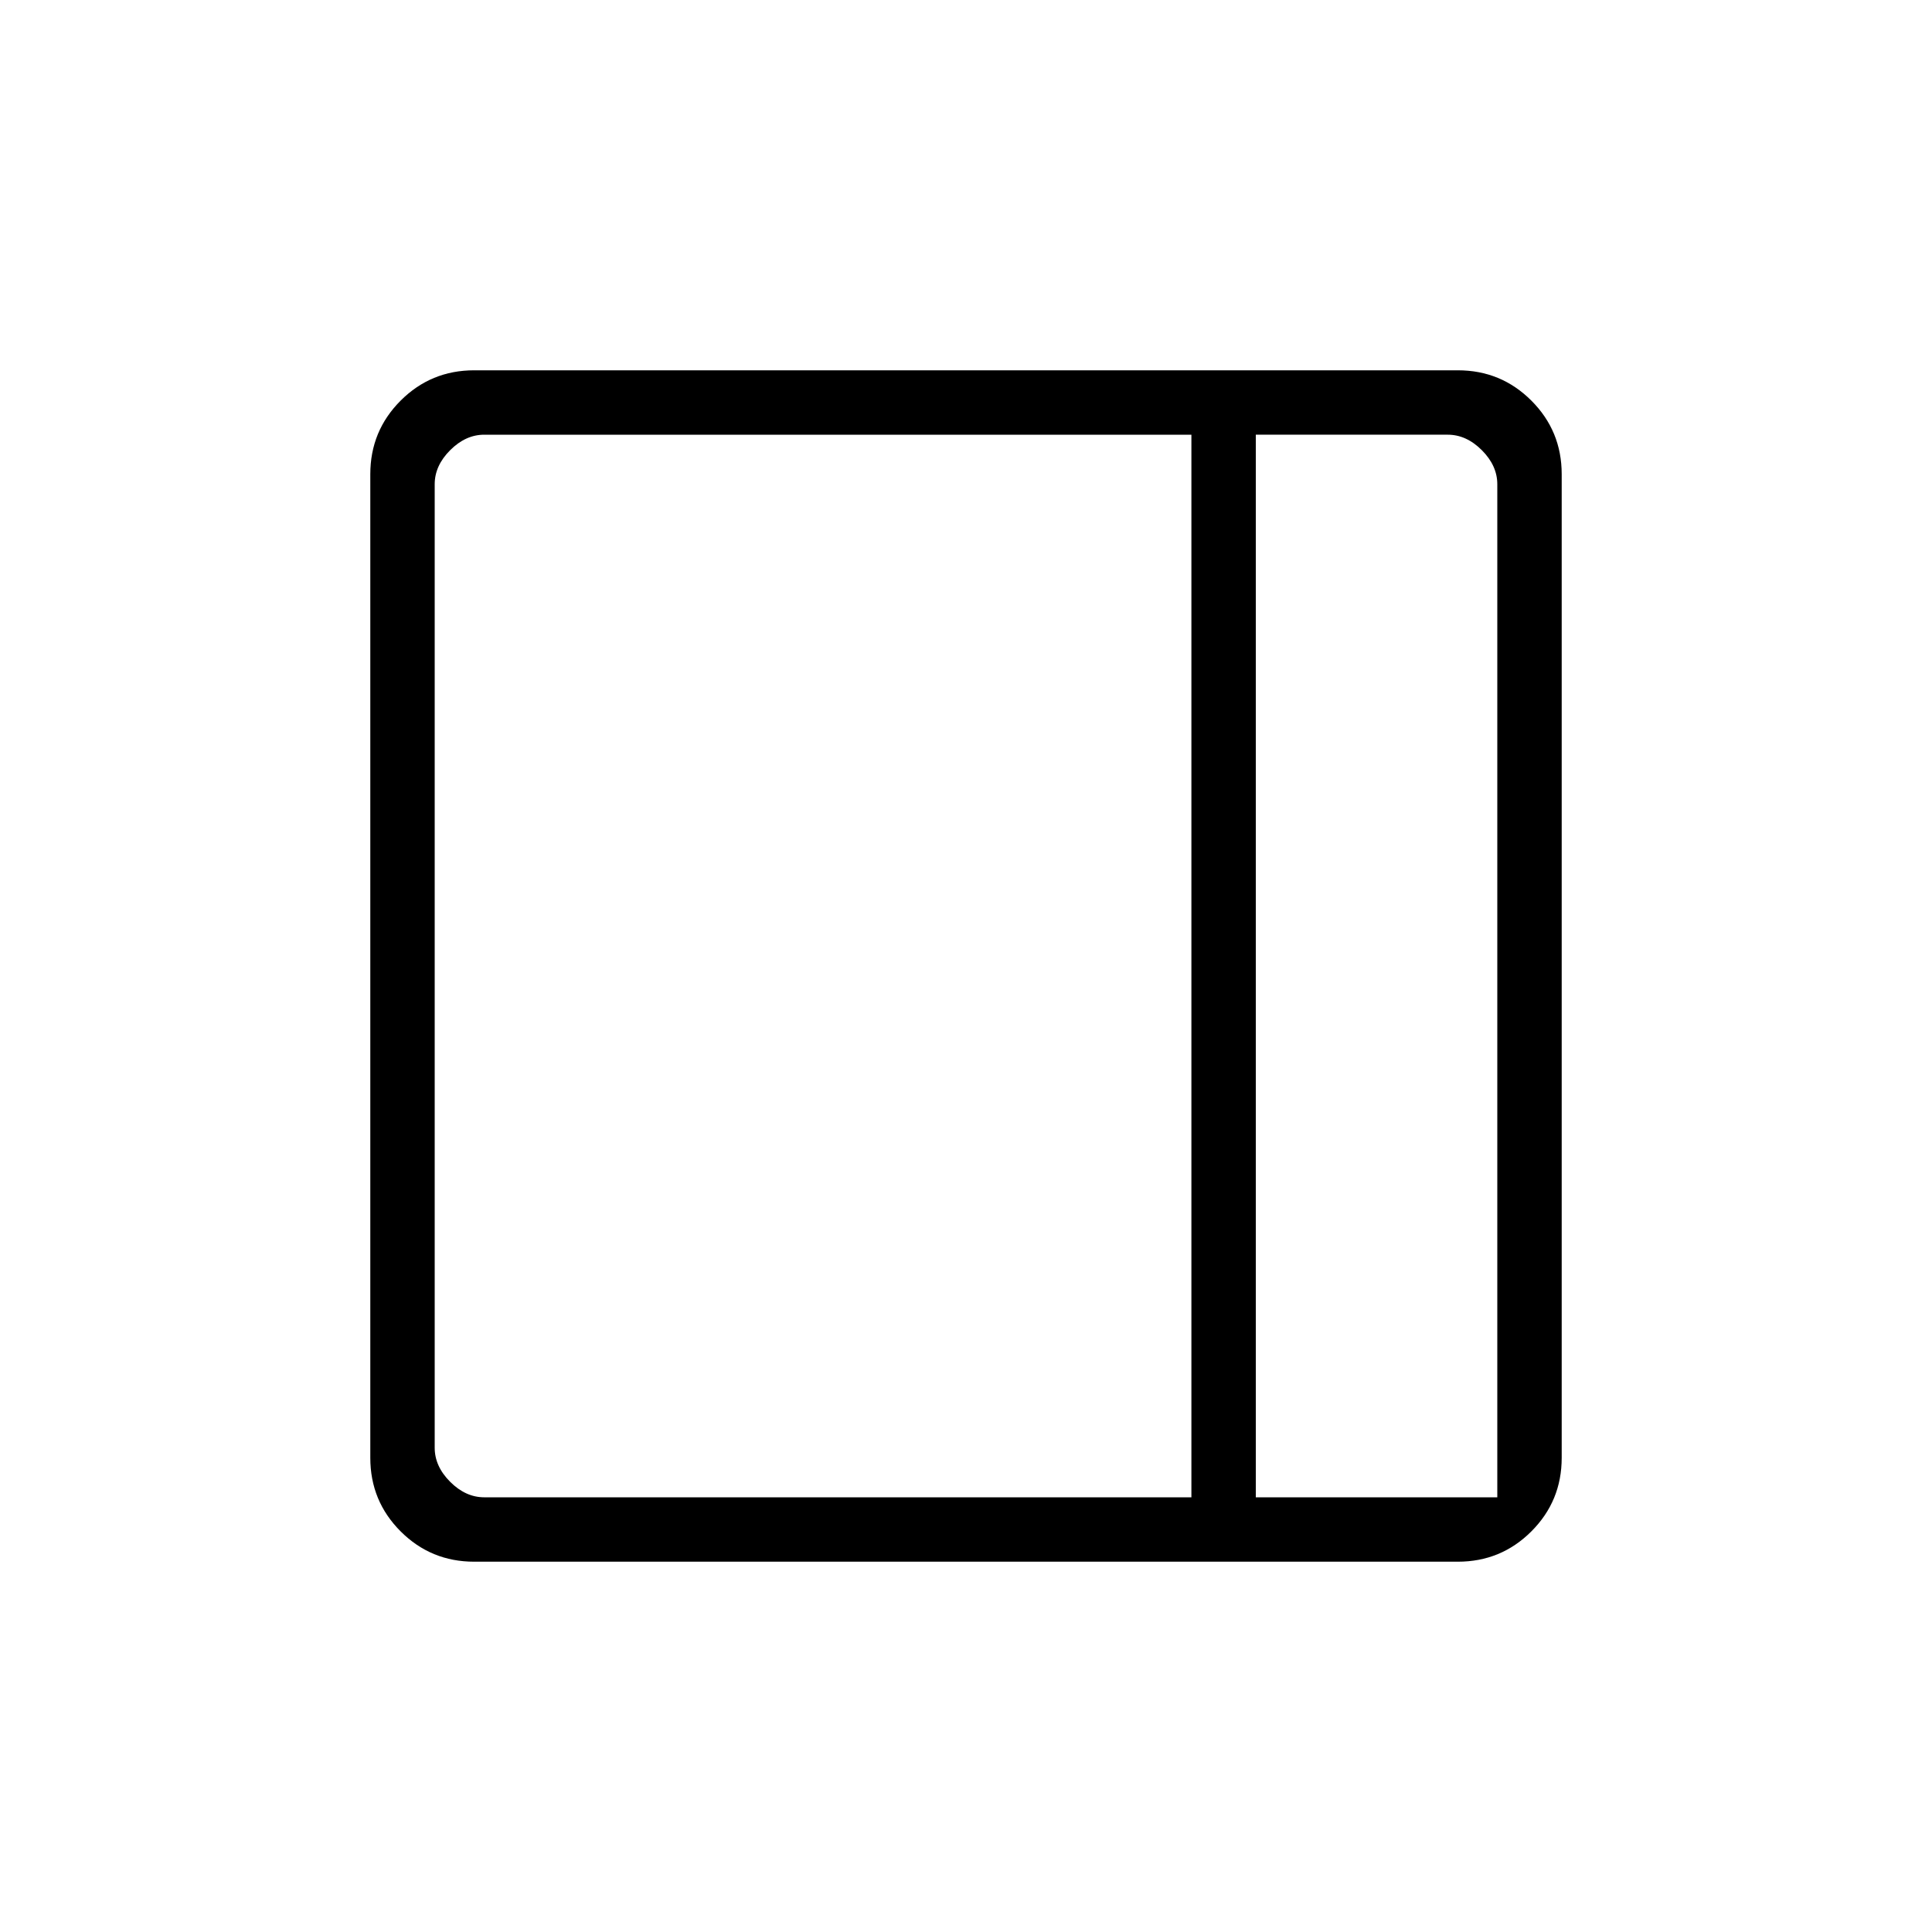 <svg xmlns="http://www.w3.org/2000/svg" height="20" viewBox="0 -960 960 960" width="20"><path d="M235.62-184q-21.49 0-36.55-15.07Q184-214.13 184-235.62v-488.76q0-21.49 15.07-36.55Q214.13-776 235.62-776h488.76q21.49 0 36.55 15.07Q776-745.87 776-724.38v488.76q0 21.49-15.07 36.55Q745.87-184 724.38-184H235.62ZM624-216h120v-503.38q0-9.24-7.69-16.93-7.69-7.69-16.93-7.69H624v528Zm-32 0v-528H240.62q-9.24 0-16.93 7.69-7.69 7.69-7.69 16.93v478.76q0 9.24 7.69 16.93 7.69 7.69 16.93 7.69H592Zm32 0h120-120Z"/></svg>